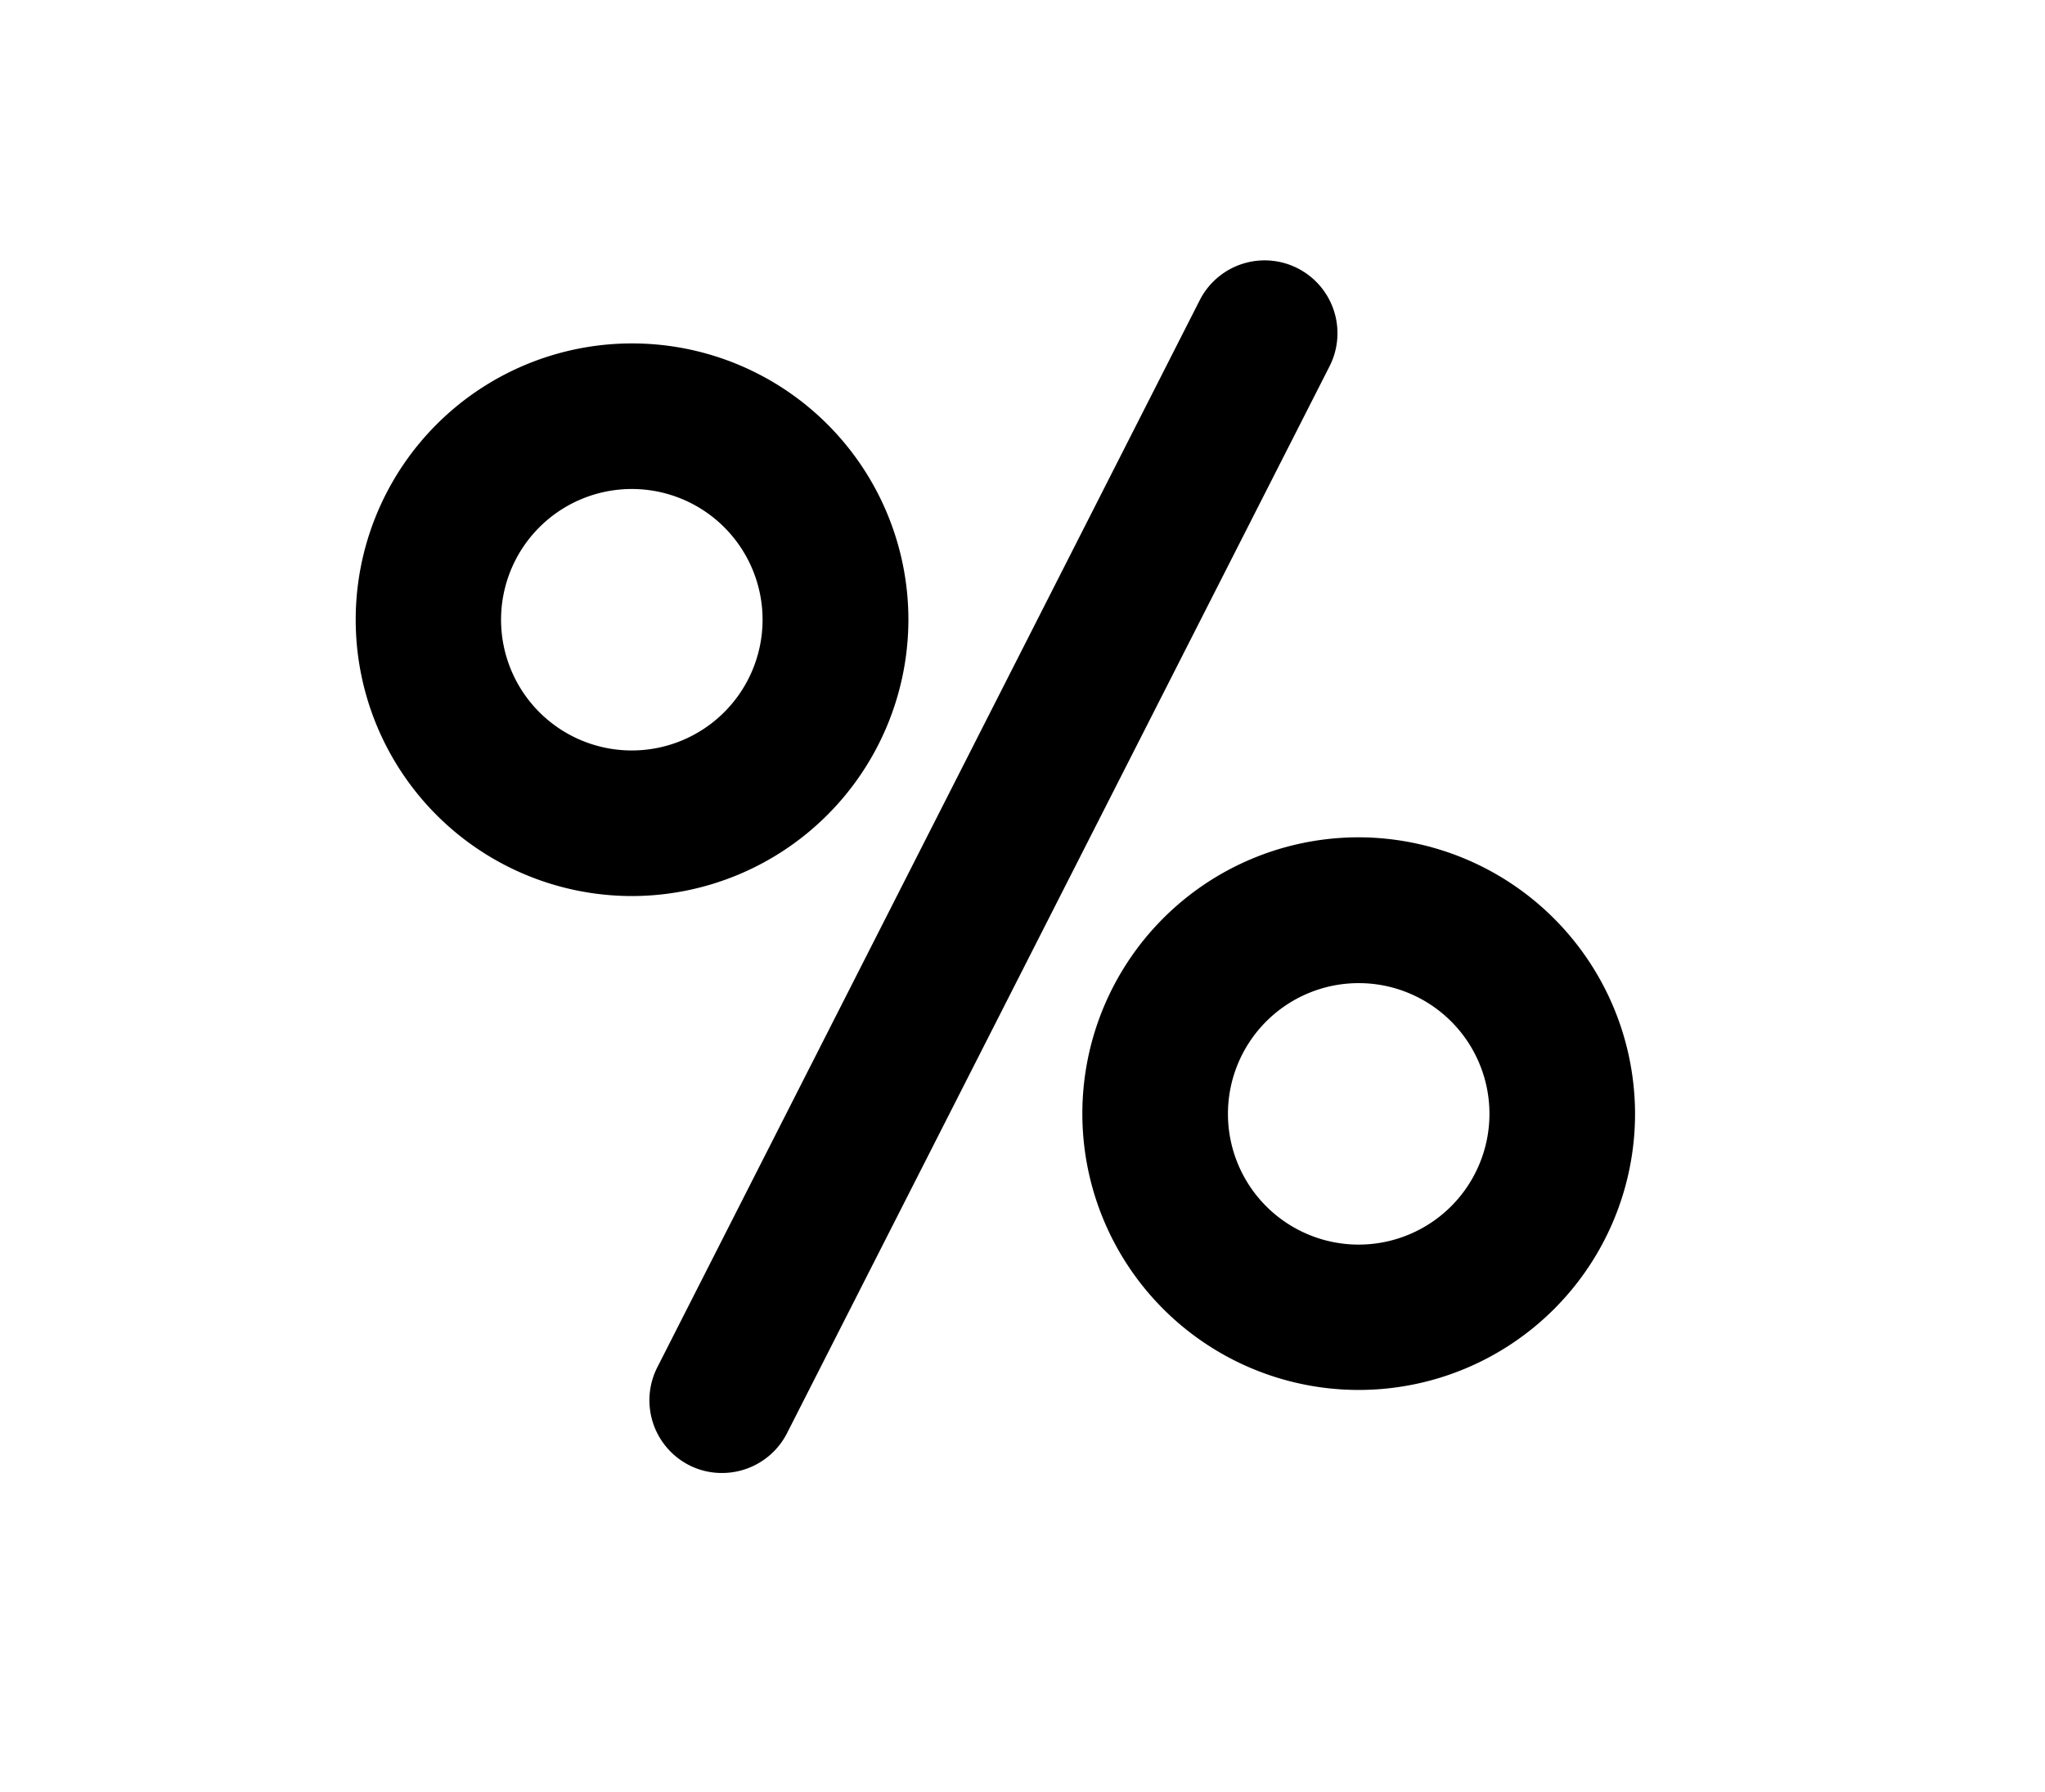 <svg id="Capa_1" data-name="Capa 1" xmlns="http://www.w3.org/2000/svg" viewBox="0 0 259 227"><defs><style>.cls-1{fill:#000;}</style></defs><path class="cls-1" d="M164.38,34a9.22,9.22,0,0,0-12.42,4L83.26,173.17a9.23,9.23,0,0,0,4,12.41,9.1,9.1,0,0,0,4.18,1,9.24,9.24,0,0,0,8.24-5.05l68.7-135.12A9.23,9.23,0,0,0,164.38,34Z"/><path class="cls-1" d="M115.05,78.5a35,35,0,1,0-35,35A35.06,35.06,0,0,0,115.05,78.5ZM80,95.06A16.56,16.56,0,1,1,96.58,78.5,16.57,16.57,0,0,1,80,95.06Z"/><path class="cls-1" d="M172.08,106.06a35,35,0,1,0,35,35A35.08,35.08,0,0,0,172.08,106.06Zm0,51.59a16.56,16.56,0,1,1,16.56-16.56A16.57,16.57,0,0,1,172.08,157.65Z"/></svg>